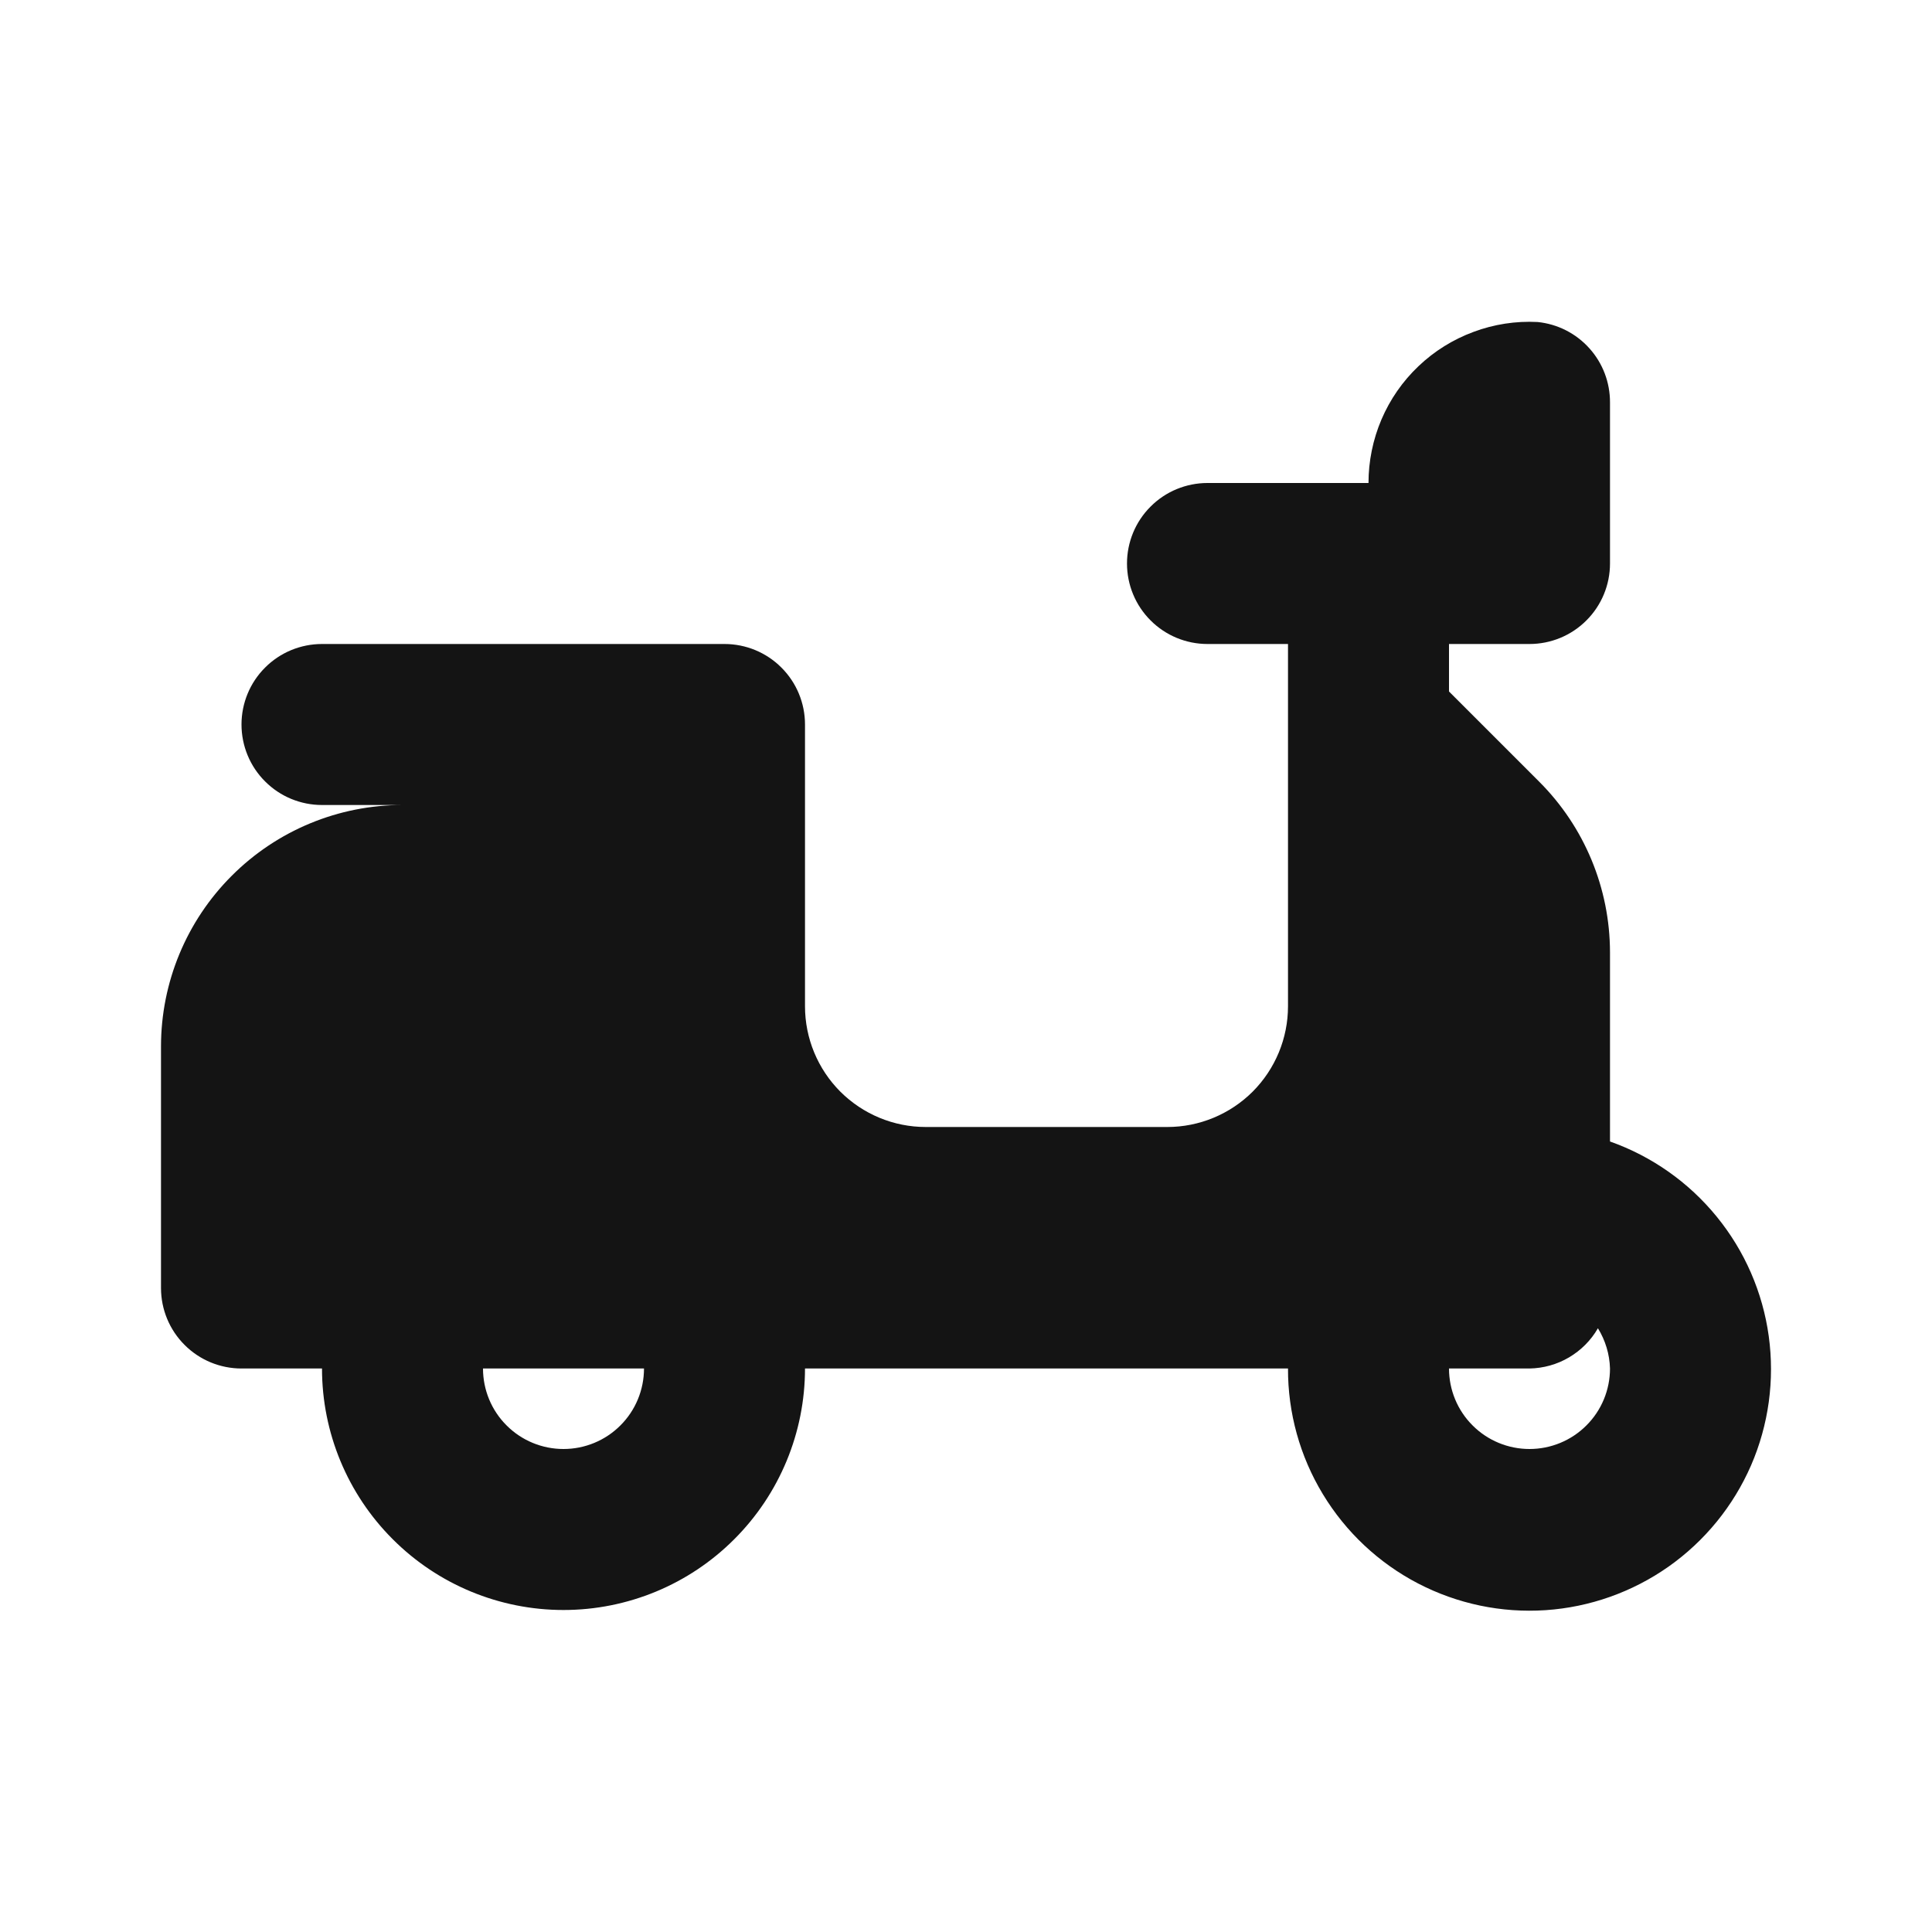 <svg width="24" height="24" viewBox="0 0 24 24" fill="none" xmlns="http://www.w3.org/2000/svg">
<path d="M20 14.18V11.83C19.999 11.035 19.683 10.272 19.12 9.71L18 8.59V8H19C19.265 8 19.52 7.895 19.707 7.707C19.895 7.52 20 7.265 20 7V5C20.001 4.751 19.91 4.511 19.743 4.326C19.577 4.141 19.348 4.025 19.1 4C18.829 3.986 18.558 4.028 18.304 4.123C18.05 4.217 17.817 4.362 17.621 4.549C17.424 4.736 17.268 4.961 17.161 5.211C17.055 5.46 17 5.729 17 6H15C14.735 6 14.48 6.105 14.293 6.293C14.105 6.48 14 6.735 14 7C14 7.265 14.105 7.52 14.293 7.707C14.48 7.895 14.735 8 15 8H16V12.5C16 12.898 15.842 13.279 15.561 13.561C15.279 13.842 14.898 14 14.5 14H11.5C11.102 14 10.721 13.842 10.439 13.561C10.158 13.279 10 12.898 10 12.5V9C10 8.735 9.895 8.48 9.707 8.293C9.52 8.105 9.265 8 9 8H4C3.735 8 3.48 8.105 3.293 8.293C3.105 8.48 3 8.735 3 9C3 9.265 3.105 9.52 3.293 9.707C3.48 9.895 3.735 10 4 10H5C4.204 10 3.441 10.316 2.879 10.879C2.316 11.441 2 12.204 2 13V16C2 16.265 2.105 16.52 2.293 16.707C2.48 16.895 2.735 17 3 17H4C4 17.796 4.316 18.559 4.879 19.121C5.441 19.684 6.204 20 7 20C7.796 20 8.559 19.684 9.121 19.121C9.684 18.559 10 17.796 10 17H16C15.998 17.55 16.148 18.091 16.433 18.561C16.718 19.032 17.127 19.416 17.615 19.67C18.104 19.924 18.652 20.039 19.201 20.002C19.75 19.965 20.279 19.777 20.729 19.46C21.178 19.143 21.532 18.709 21.752 18.204C21.971 17.699 22.047 17.144 21.972 16.598C21.897 16.053 21.673 15.539 21.325 15.113C20.977 14.686 20.519 14.364 20 14.18ZM7 18C6.735 18 6.48 17.895 6.293 17.707C6.105 17.52 6 17.265 6 17H8C8 17.265 7.895 17.52 7.707 17.707C7.52 17.895 7.265 18 7 18ZM19 18C18.735 18 18.48 17.895 18.293 17.707C18.105 17.52 18 17.265 18 17H19C19.173 16.997 19.342 16.95 19.491 16.862C19.64 16.774 19.764 16.65 19.85 16.5C19.943 16.651 19.995 16.823 20 17C20 17.265 19.895 17.52 19.707 17.707C19.52 17.895 19.265 18 19 18Z" fill="#141414"/>
</svg>
